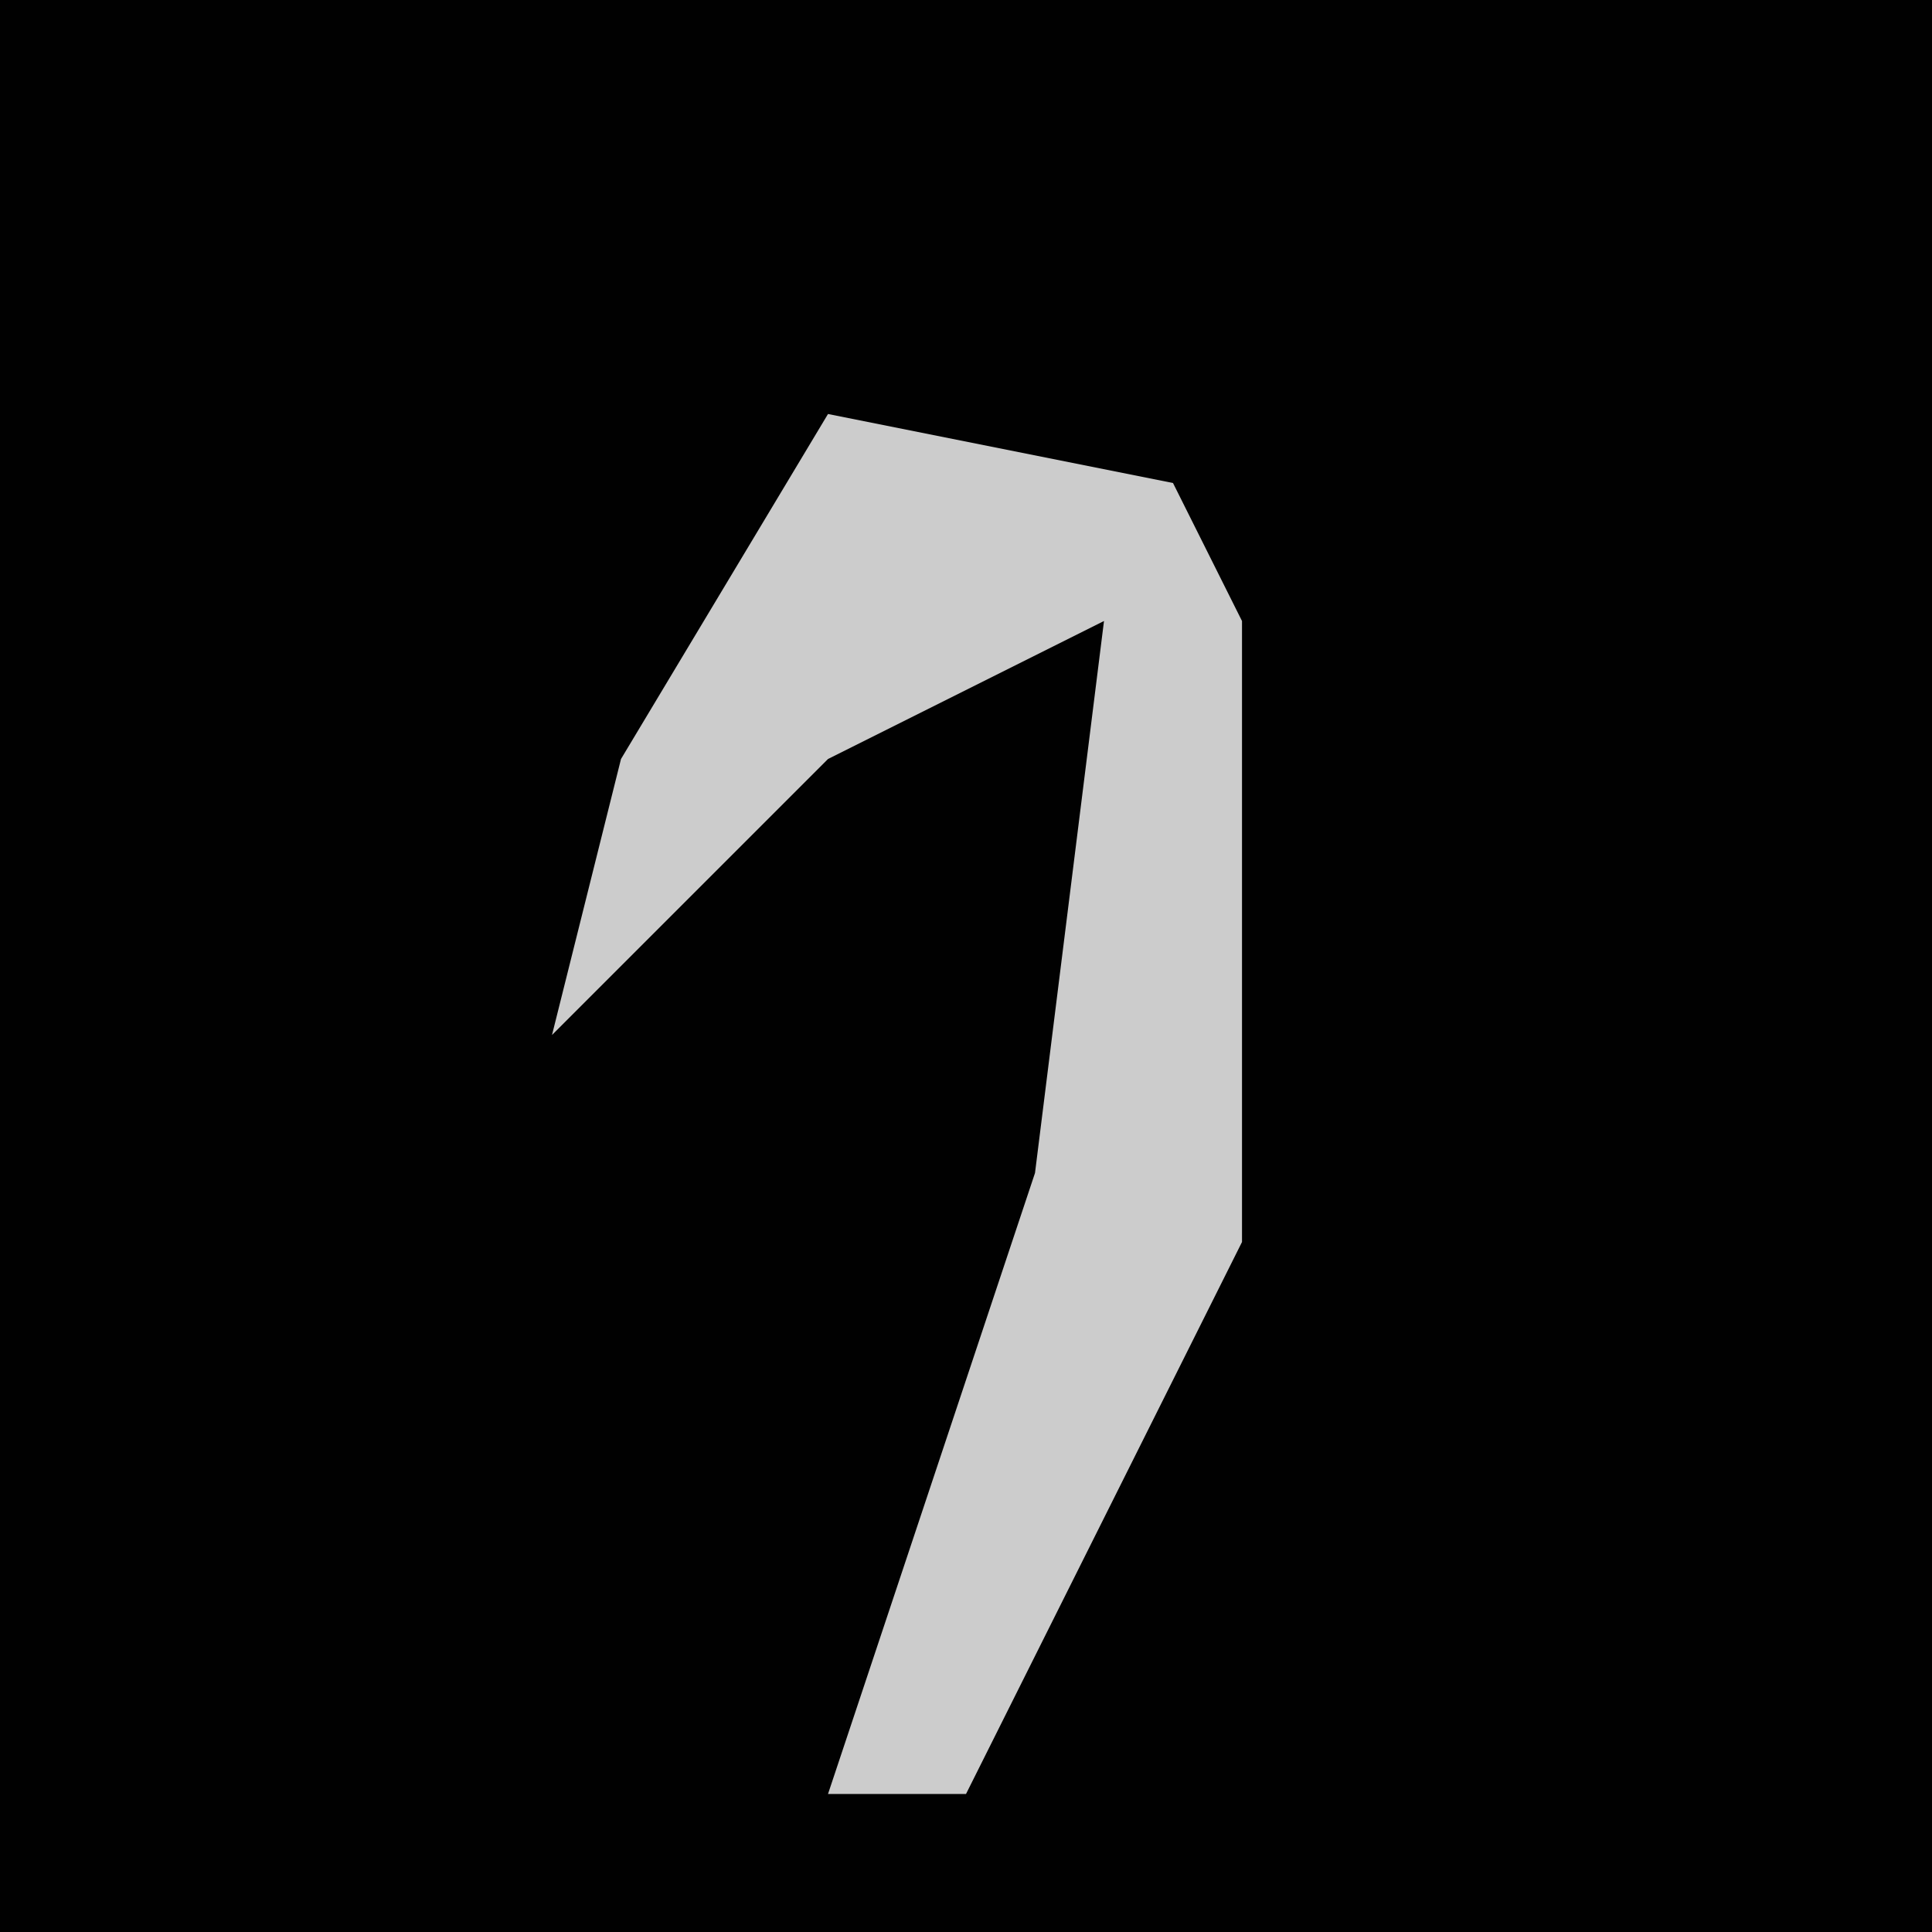<?xml version="1.0" encoding="UTF-8"?>
<svg version="1.1" xmlns="http://www.w3.org/2000/svg" width="28" height="28">
<path d="M0,0 L28,0 L28,28 L0,28 Z " fill="#010101" transform="translate(0,0)"/>
<path d="M0,0 L5,1 L6,3 L6,12 L2,20 L0,20 L3,11 L4,3 L0,5 L-4,9 L-3,5 Z " fill="#CCCCCC" transform="translate(12,6)"/>
</svg>
